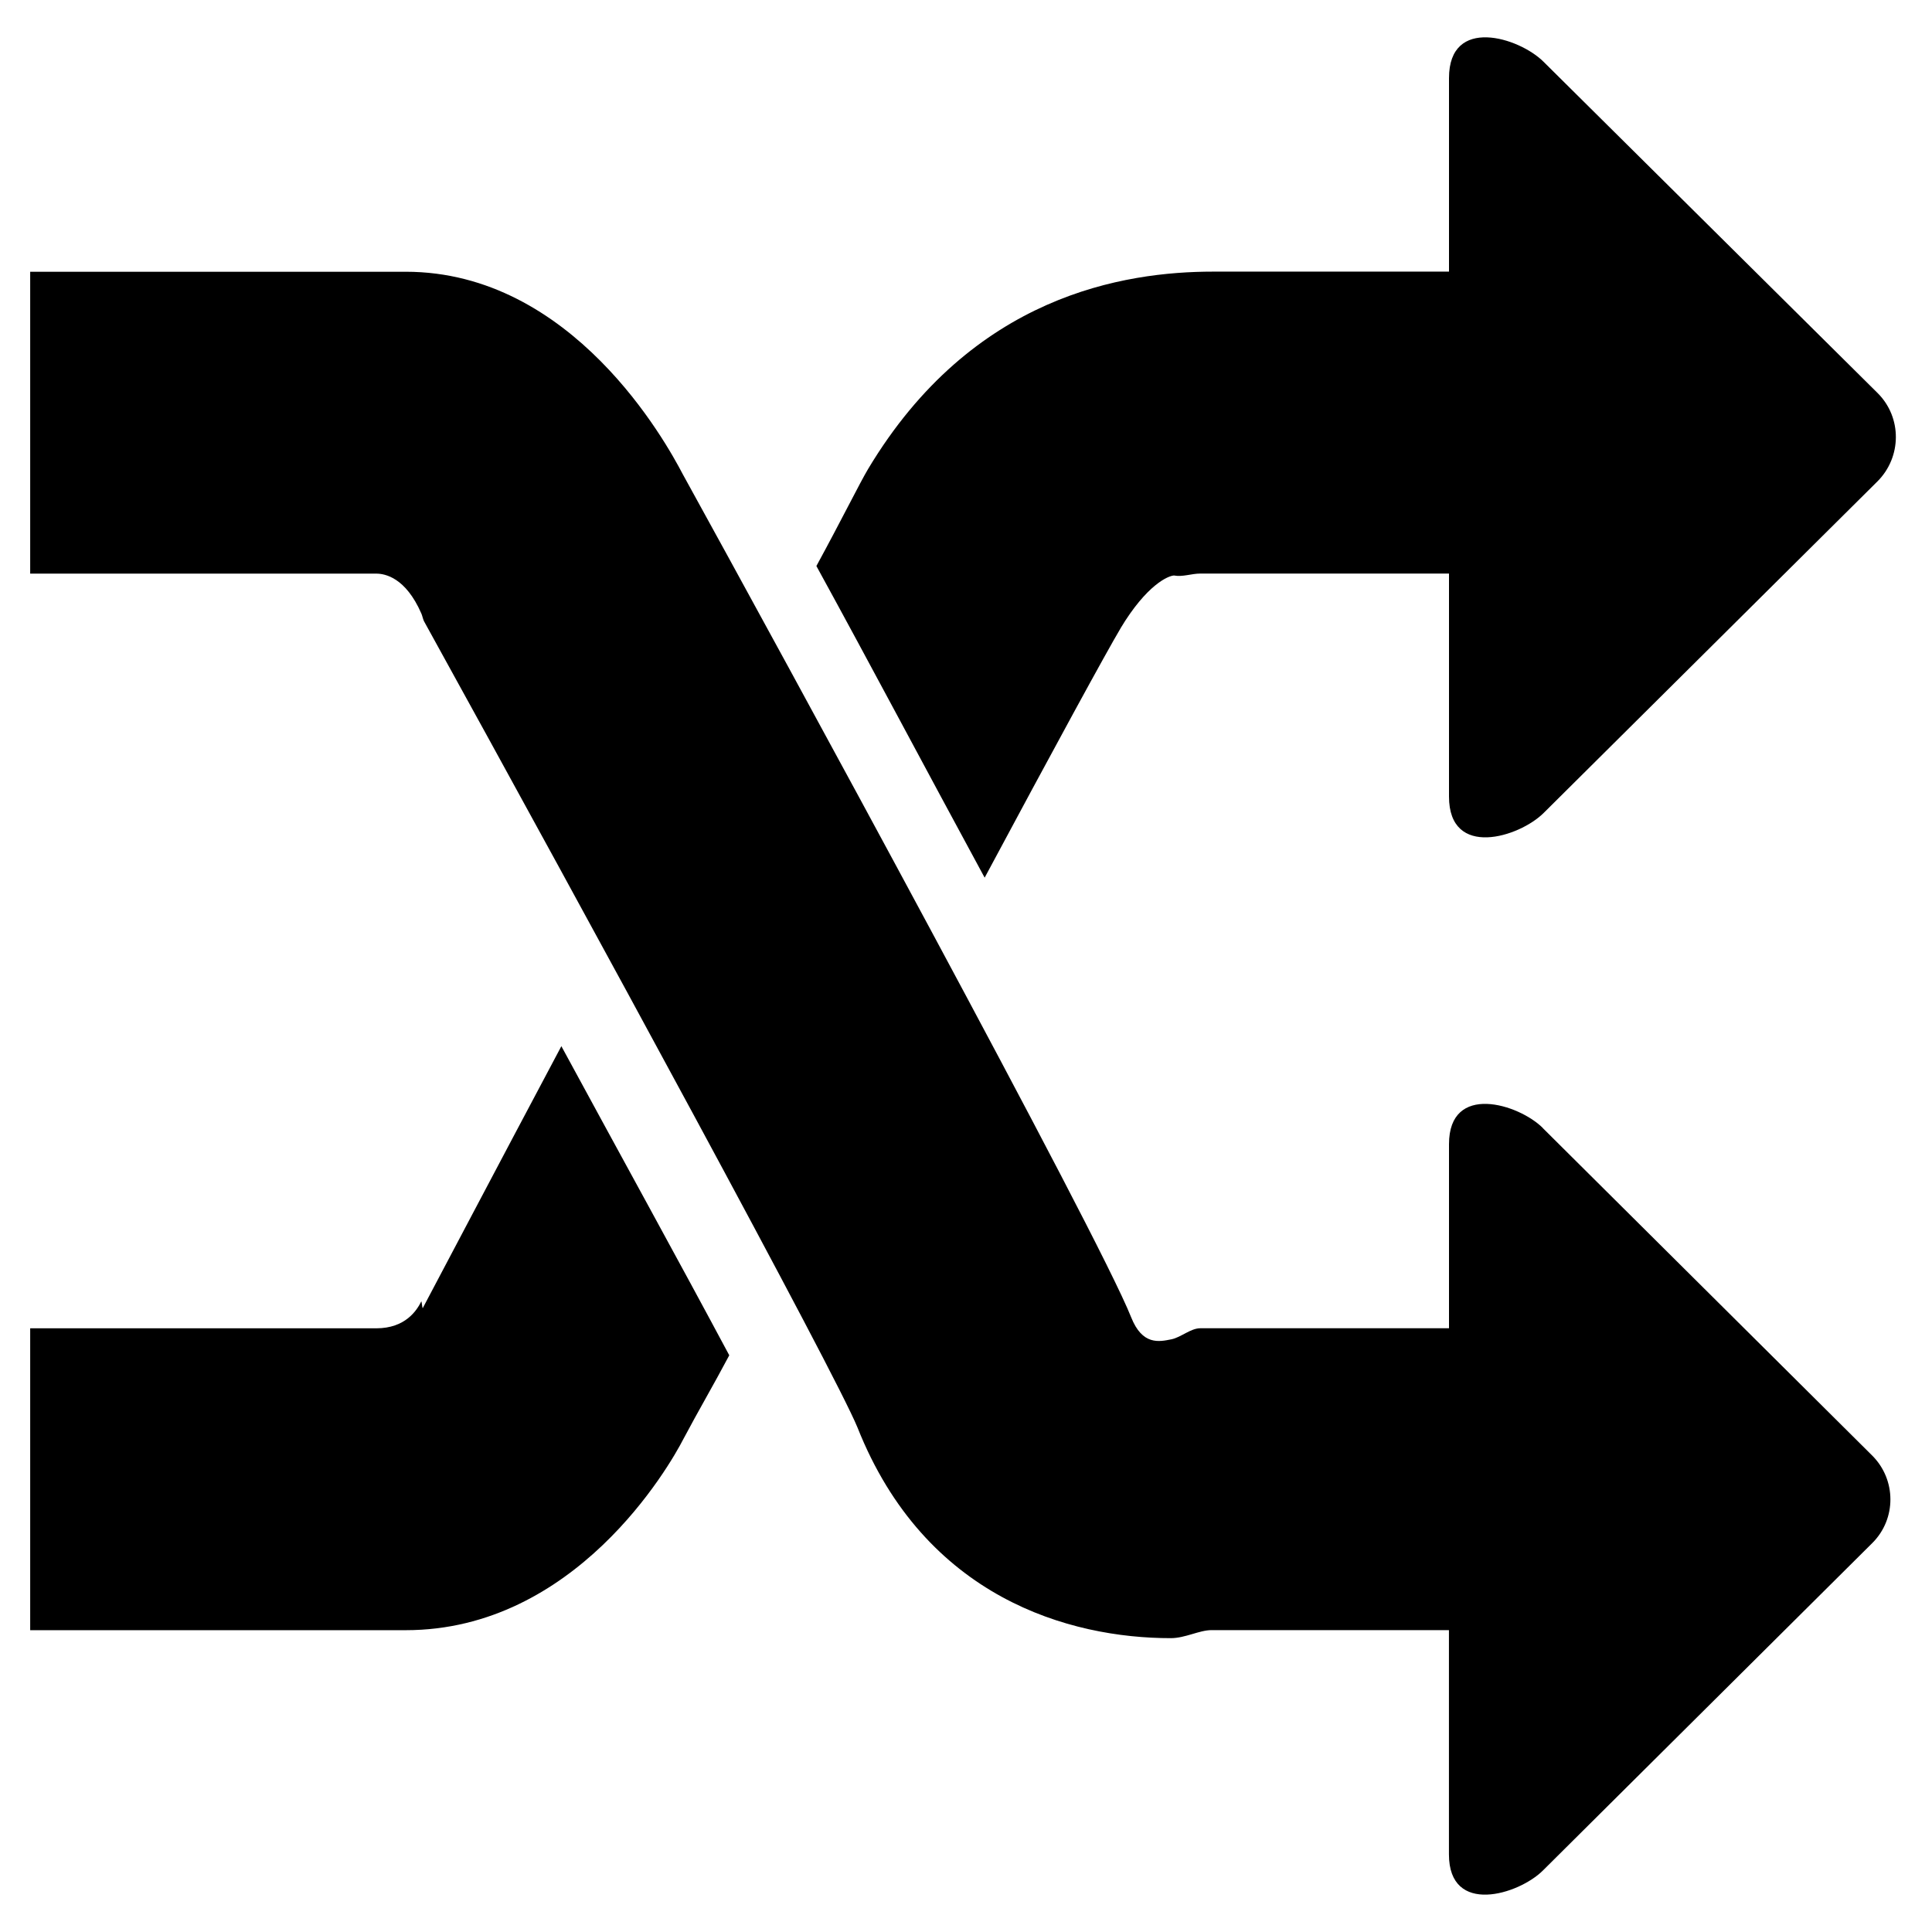 <!-- Generated by IcoMoon.io -->
<svg version="1.1" xmlns="http://www.w3.org/2000/svg" width="32" height="32" viewBox="0 0 32 32">
<title>random</title>
<path d="M25.555 18.684c-0.399-0.399-1.555-0.756-1.555 0.267v3.049h-4.119c-0.16 0-0.321 0.151-0.478 0.183-0.203 0.041-0.482 0.104-0.668-0.366-0.552-1.39-5.804-11.021-7.428-13.966-0.271-0.518-1.823-3.35-4.587-3.35h-6.22v5h5.732c0.145 0 0.487 0.065 0.747 0.661 0.013 0.028 0.029 0.099 0.043 0.126 2.752 4.988 6.799 12.427 7.18 13.354 1.12 2.826 3.518 3.491 5.189 3.491 0.242 0 0.471-0.133 0.677-0.133h3.931v3.714c0 1.023 1.157 0.666 1.557 0.267l5.457-5.425c0.399-0.399 0.397-1.047-0.003-1.447l-5.457-5.425zM18.558 10.409c0.438-0.729 0.794-0.872 0.886-0.877 0.145 0.027 0.291-0.032 0.437-0.032h4.119v3.694c0 1.035 1.165 0.674 1.569 0.27l5.526-5.489c0.405-0.404 0.41-1.059 0.006-1.463l-5.535-5.489c-0.404-0.403-1.566-0.765-1.566 0.27v3.206h-3.905c-1.469 0-3.988 0.387-5.716 3.268-0.137 0.229-0.444 0.851-0.857 1.608 0.875 1.596 1.835 3.408 2.787 5.162 1.141-2.13 2.024-3.751 2.25-4.128zM7.003 21.665c-0.009 0.017-0.018-0.125-0.026-0.108-0.071 0.142-0.258 0.444-0.745 0.444h-5.732v5h6.22c2.807 0 4.363-2.706 4.6-3.168 0.242-0.457 0.496-0.889 0.759-1.385-0.839-1.569-1.79-3.293-2.781-5.12-1.123 2.113-2.051 3.878-2.295 4.337z"></path>
</svg>
